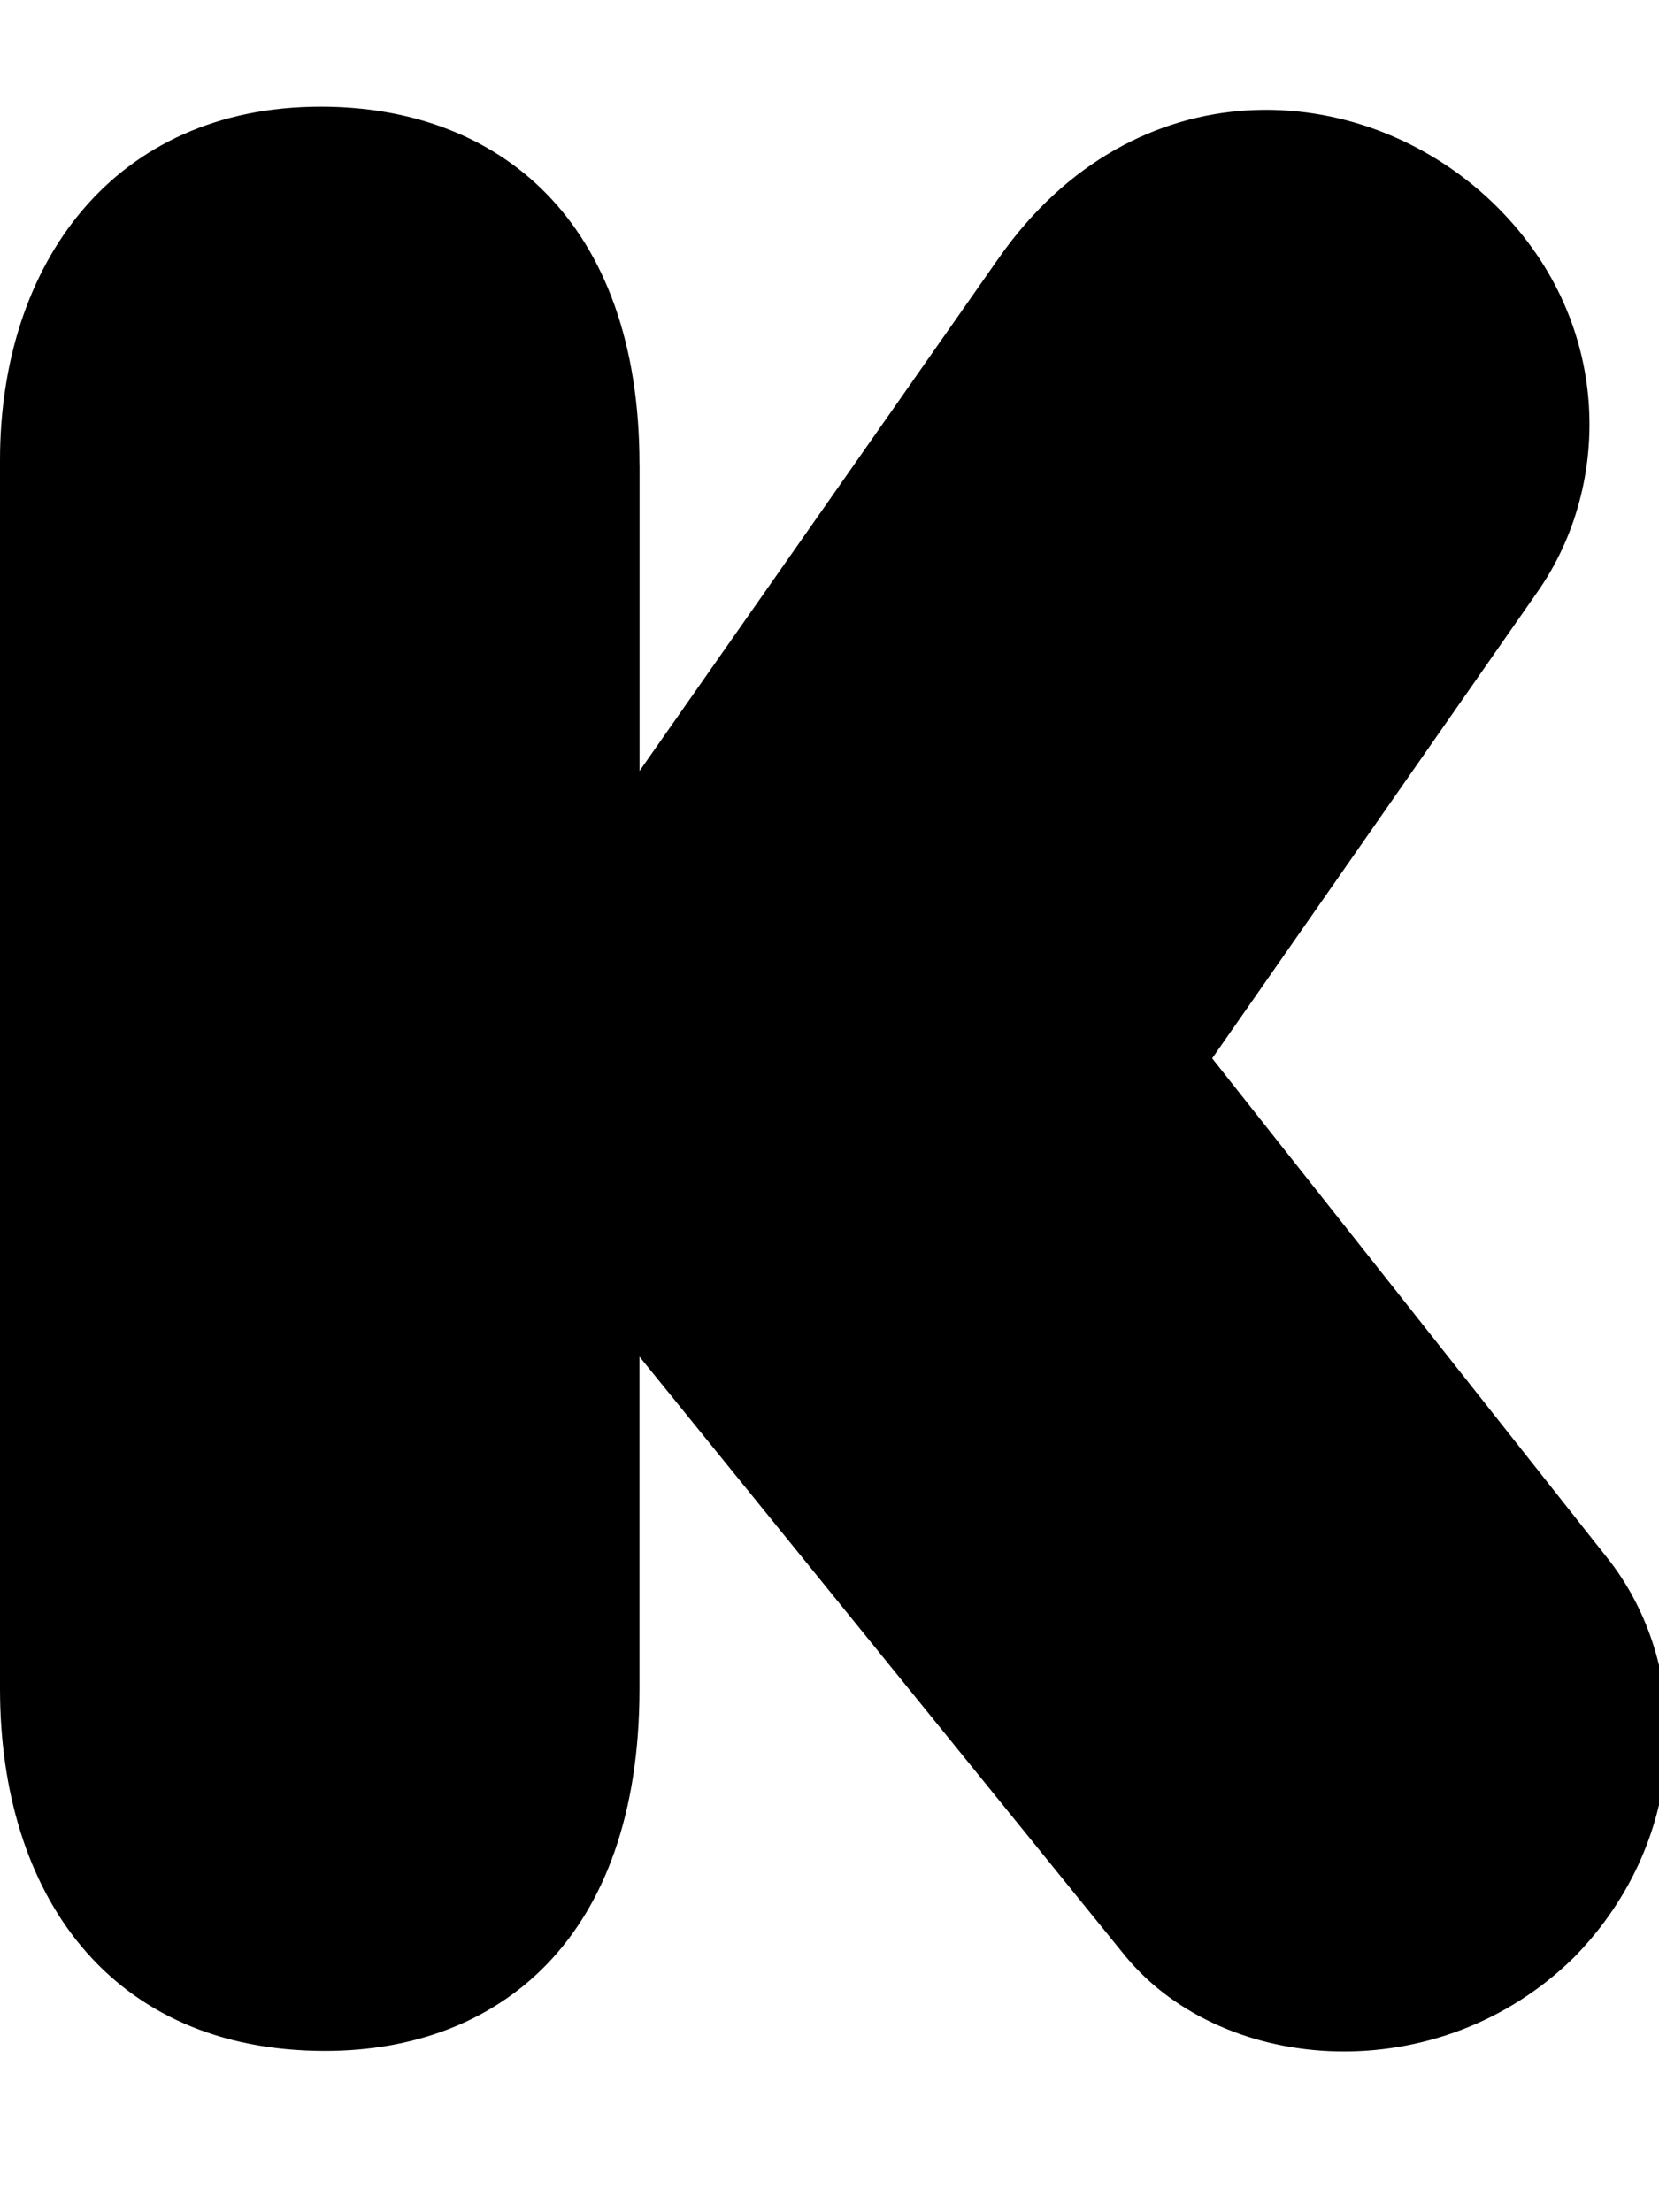 <!-- Generated by IcoMoon.io -->
<svg version="1.1" xmlns="http://www.w3.org/2000/svg" width="24" height="32" viewBox="0 0 24 32">
<title>kickstarter-k</title>
<path d="M9.251 6.718c0-3.53-2.041-5.175-4.61-5.175-2.996 0-4.641 2.274-4.641 5.112v17.774c0 2.971 1.589 5.238 4.704 5.238 2.5 0 4.547-1.608 4.547-5.238v-4.805l7.041 8.686c1.426 1.708 4.528 1.928 6.482 0 1.696-1.733 1.715-4.233 0.465-5.791l-5.703-7.21 4.704-6.745c1.093-1.551 1.099-3.963-0.653-5.64-1.903-1.821-5.175-1.985-7.135 0.804l-5.2 7.424v-4.434z"></path>
</svg>
